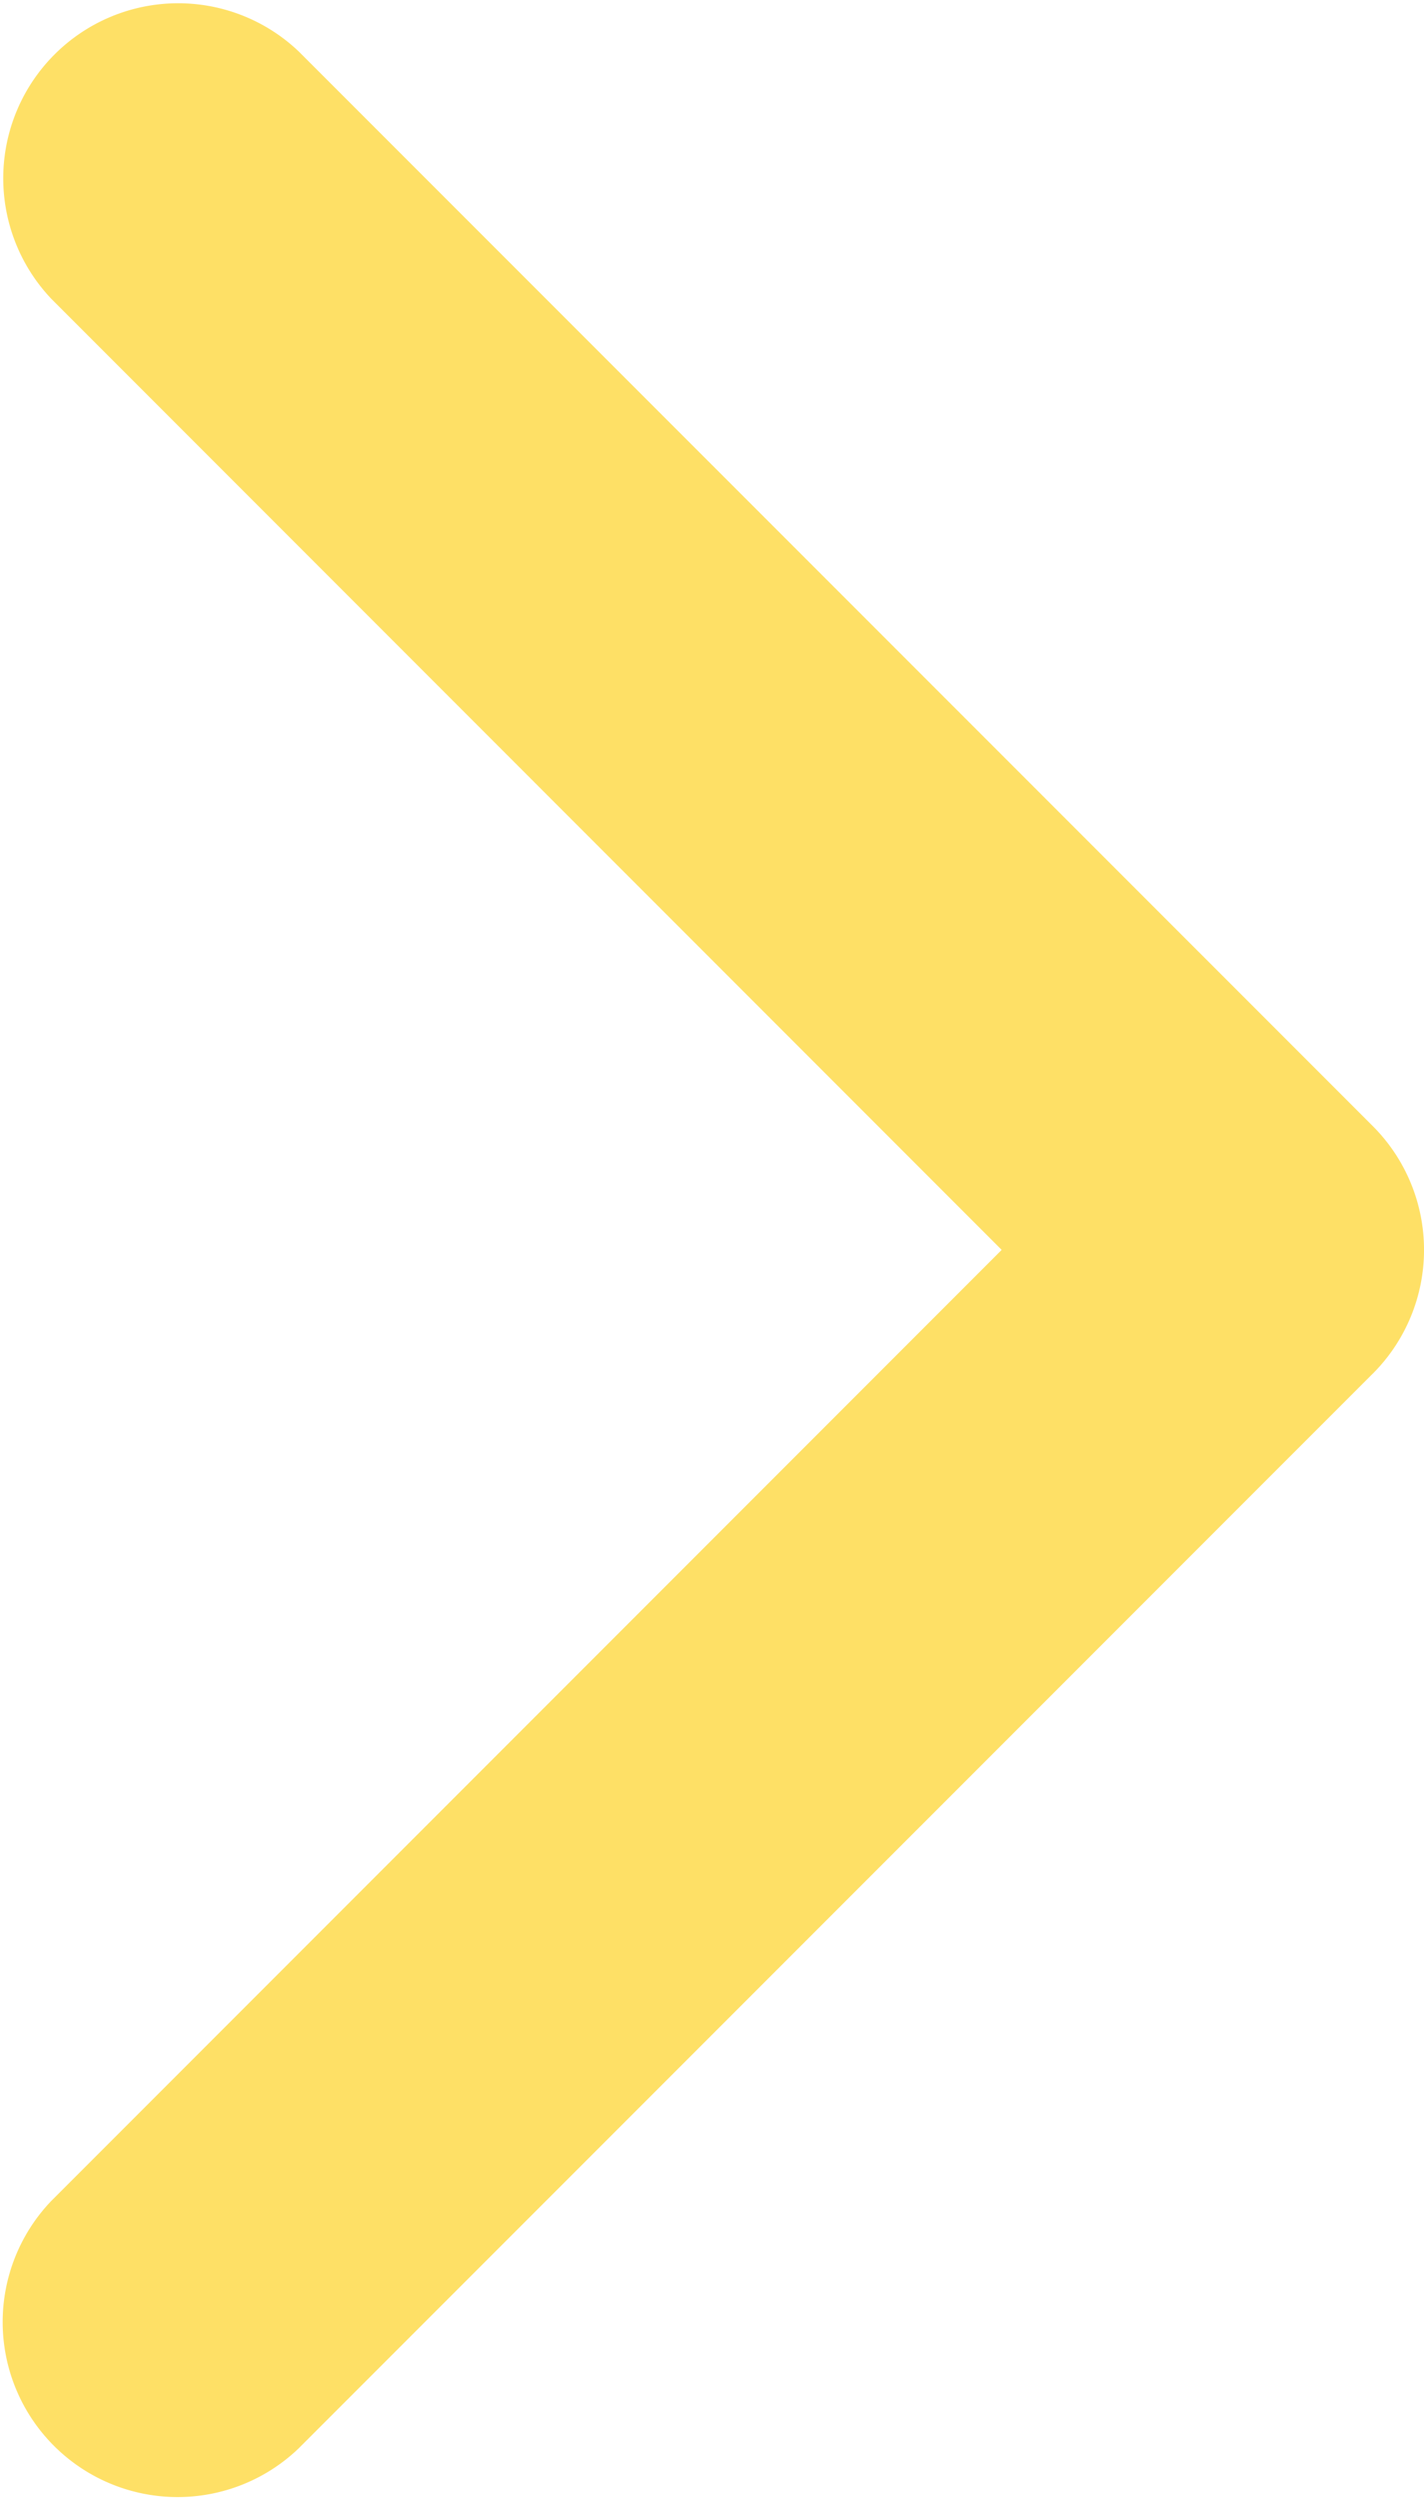 <svg xmlns="http://www.w3.org/2000/svg" viewBox="0 0 257.57 451.85"><defs><style>.cls-1{fill:#fee066;}</style></defs><title>Fichier 2</title><g id="Calque_2" data-name="Calque 2"><g id="Capa_1" data-name="Capa 1"><path class="cls-1" d="M248.3,248.29,54,442.57A31.64,31.64,0,0,1,9.27,397.83L181.18,225.92,9.27,54A31.64,31.64,0,0,1,54,9.27L248.31,203.55a31.64,31.64,0,0,1,0,44.74Z"/></g></g></svg>